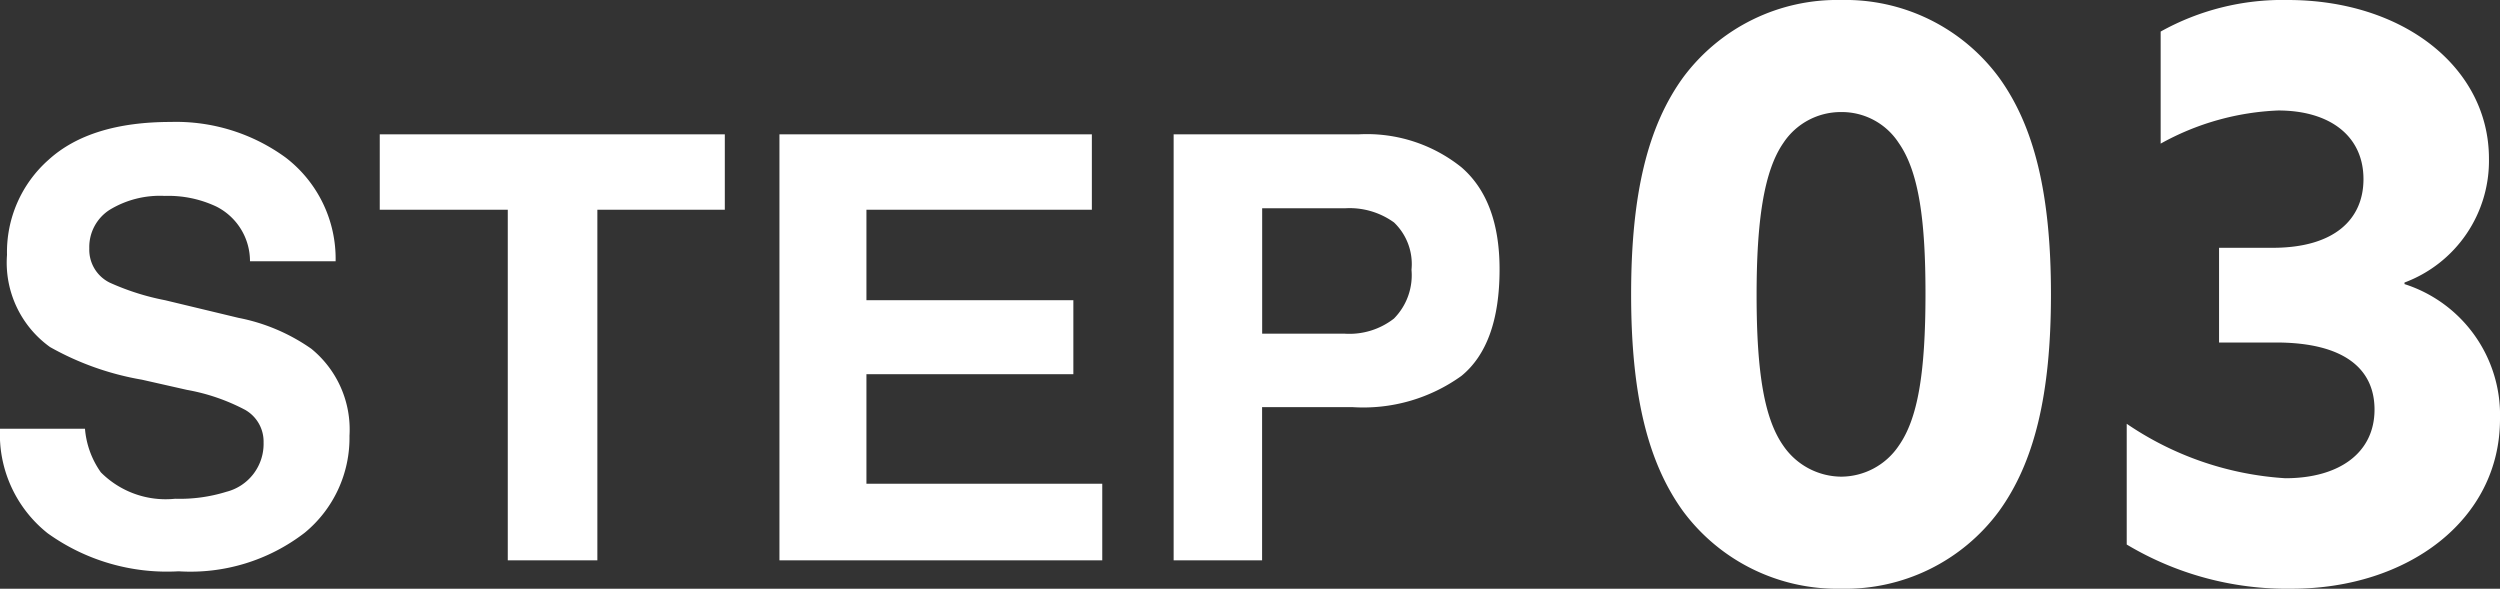 <svg xmlns="http://www.w3.org/2000/svg" width="126.715" height="29.841" viewBox="0 0 126.715 29.841">
  <rect x="0" y="0" width="126.715" height="29.841" fill="#333333" stroke="none"/>
  <g id="グループ_846" data-name="グループ 846" transform="translate(-94.886 -12931.163)">
    <path id="パス_579" data-name="パス 579" d="M10.122-3.12a7.945,7.945,0,0,0,2.593-.352,2.506,2.506,0,0,0,1.89-2.5,1.848,1.848,0,0,0-.937-1.655,10.081,10.081,0,0,0-2.944-1.011L8.438-9.155a14.44,14.44,0,0,1-4.658-1.655A5.265,5.265,0,0,1,1.6-15.483,6.24,6.24,0,0,1,3.706-20.3q2.109-1.919,6.2-1.919a9.421,9.421,0,0,1,5.823,1.809,6.459,6.459,0,0,1,2.527,5.251H13.916a3.1,3.1,0,0,0-1.7-2.769,5.7,5.7,0,0,0-2.622-.542,4.9,4.9,0,0,0-2.783.7,2.239,2.239,0,0,0-1.04,1.963A1.858,1.858,0,0,0,6.8-14.077a12.552,12.552,0,0,0,2.813.894l3.721.894a9.619,9.619,0,0,1,3.691,1.567,5.279,5.279,0,0,1,1.934,4.409A6.223,6.223,0,0,1,16.692-1.4,9.482,9.482,0,0,1,10.3.557,10.371,10.371,0,0,1,3.662-1.37a6.4,6.4,0,0,1-2.417-5.3H5.552a4.434,4.434,0,0,0,.806,2.212A4.636,4.636,0,0,0,10.122-3.12ZM37.983-21.592v3.823h-6.46V0H26.982V-17.769H20.493v-3.823ZM55.649-9.434H45.161v5.552H57.114V0H40.752V-21.592H56.587v3.823H45.161v4.585H55.649ZM69.8-7.764H65.215V0H60.732V-21.592h9.4a7.66,7.66,0,0,1,5.186,1.67q1.934,1.67,1.934,5.171,0,3.823-1.934,5.405A8.515,8.515,0,0,1,69.8-7.764Zm2.109-4.5a3.123,3.123,0,0,0,.879-2.461,2.922,2.922,0,0,0-.886-2.4,3.846,3.846,0,0,0-2.483-.718h-4.2v6.357h4.2A3.674,3.674,0,0,0,71.909-12.261Z" transform="translate(93.641 12959.563)" fill="#fff"/>
    <path id="パス_580" data-name="パス 580" d="M12.56.44a9.674,9.674,0,0,0,8-3.92c1.8-2.48,2.64-5.92,2.64-11s-.84-8.52-2.64-11a9.674,9.674,0,0,0-8-3.92,9.727,9.727,0,0,0-8,3.92c-1.8,2.48-2.64,5.92-2.64,11s.84,8.52,2.64,11A9.727,9.727,0,0,0,12.56.44Zm0-5.68A3.588,3.588,0,0,1,9.64-6.8c-.96-1.36-1.36-3.68-1.36-7.64,0-3.72.36-6.28,1.36-7.72a3.488,3.488,0,0,1,2.92-1.56,3.436,3.436,0,0,1,2.92,1.56c1.04,1.48,1.36,4,1.36,7.64,0,4.08-.4,6.36-1.36,7.72A3.532,3.532,0,0,1,12.56-5.24ZM27.04-1.8A15.812,15.812,0,0,0,35.4.44c5.88,0,10.56-3.48,10.56-8.6A6.968,6.968,0,0,0,41.12-15v-.08a6.586,6.586,0,0,0,4.28-6.28c0-4.6-4.32-8.04-10.2-8.04a12.7,12.7,0,0,0-6.44,1.6v5.68a13.327,13.327,0,0,1,5.96-1.68c2.6,0,4.32,1.28,4.32,3.48,0,2.04-1.48,3.48-4.6,3.48H31.72v4.8H34.6c3.44,0,5,1.32,5,3.4,0,2.2-1.8,3.48-4.52,3.48a16.035,16.035,0,0,1-8.04-2.76Z" transform="translate(175.641 12960.563)" fill="#fff"/>
  </g>
</svg>
